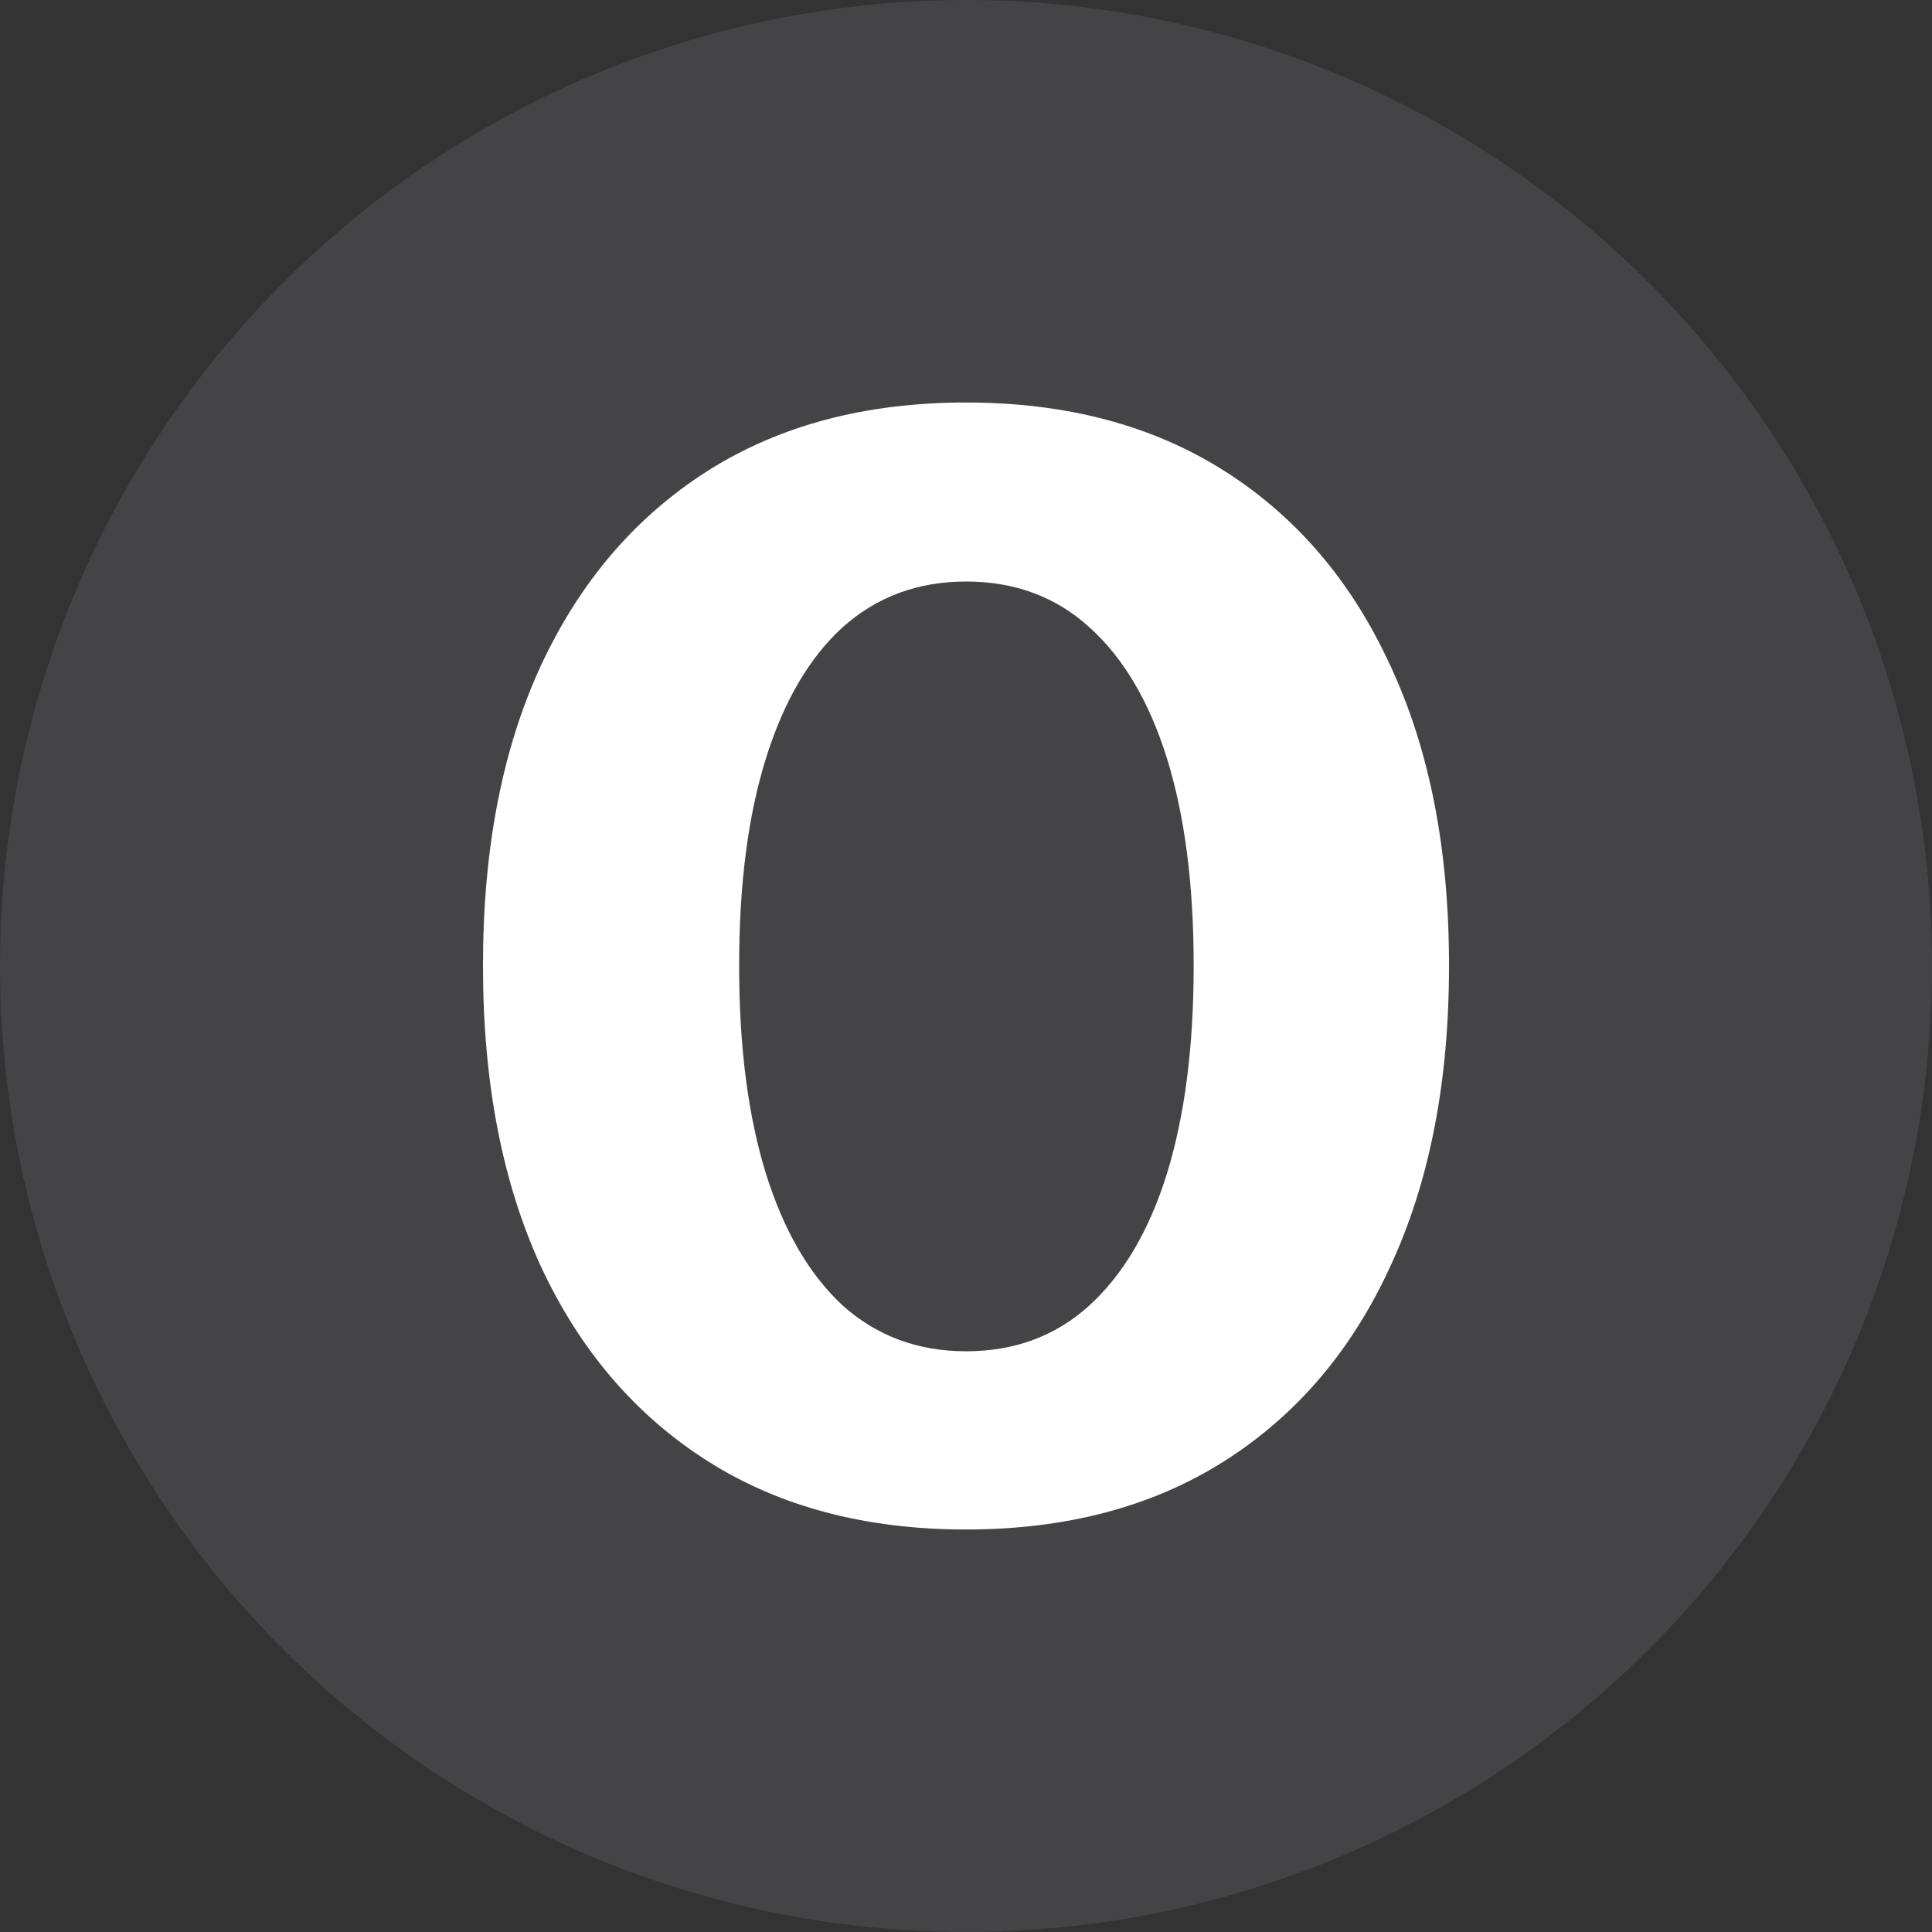 <svg width="24" height="24" viewBox="0 0 24 24" fill="none" xmlns="http://www.w3.org/2000/svg">
<rect x="0" y="0" width="24" height="24" fill="#333333" stroke="none"/>
<circle cx="12" cy="12" r="12" fill="#E5E5FF" fill-opacity="0.1"/>
<path d="M12 19C10.752 19 9.681 18.716 8.787 18.148C7.893 17.579 7.203 16.773 6.718 15.729C6.239 14.685 6 13.444 6 12.005V11.986C6 10.547 6.239 9.308 6.718 8.271C7.203 7.227 7.893 6.421 8.787 5.852C9.681 5.284 10.752 5 12 5C13.248 5 14.319 5.284 15.213 5.852C16.108 6.421 16.794 7.227 17.272 8.271C17.757 9.308 18 10.547 18 11.986V12.005C18 13.444 17.757 14.685 17.272 15.729C16.794 16.773 16.108 17.579 15.213 18.148C14.319 18.716 13.248 19 12 19ZM12 16.786C12.603 16.786 13.113 16.597 13.529 16.22C13.951 15.837 14.274 15.291 14.496 14.58C14.717 13.864 14.828 13.005 14.828 12.005V11.986C14.828 10.985 14.717 10.13 14.496 9.42C14.274 8.709 13.951 8.166 13.529 7.789C13.113 7.412 12.603 7.224 12 7.224C11.404 7.224 10.894 7.412 10.471 7.789C10.056 8.166 9.737 8.709 9.515 9.42C9.293 10.13 9.182 10.985 9.182 11.986V12.005C9.182 13.005 9.293 13.864 9.515 14.58C9.737 15.291 10.056 15.837 10.471 16.22C10.894 16.597 11.404 16.786 12 16.786Z" fill="white"/>
</svg>
